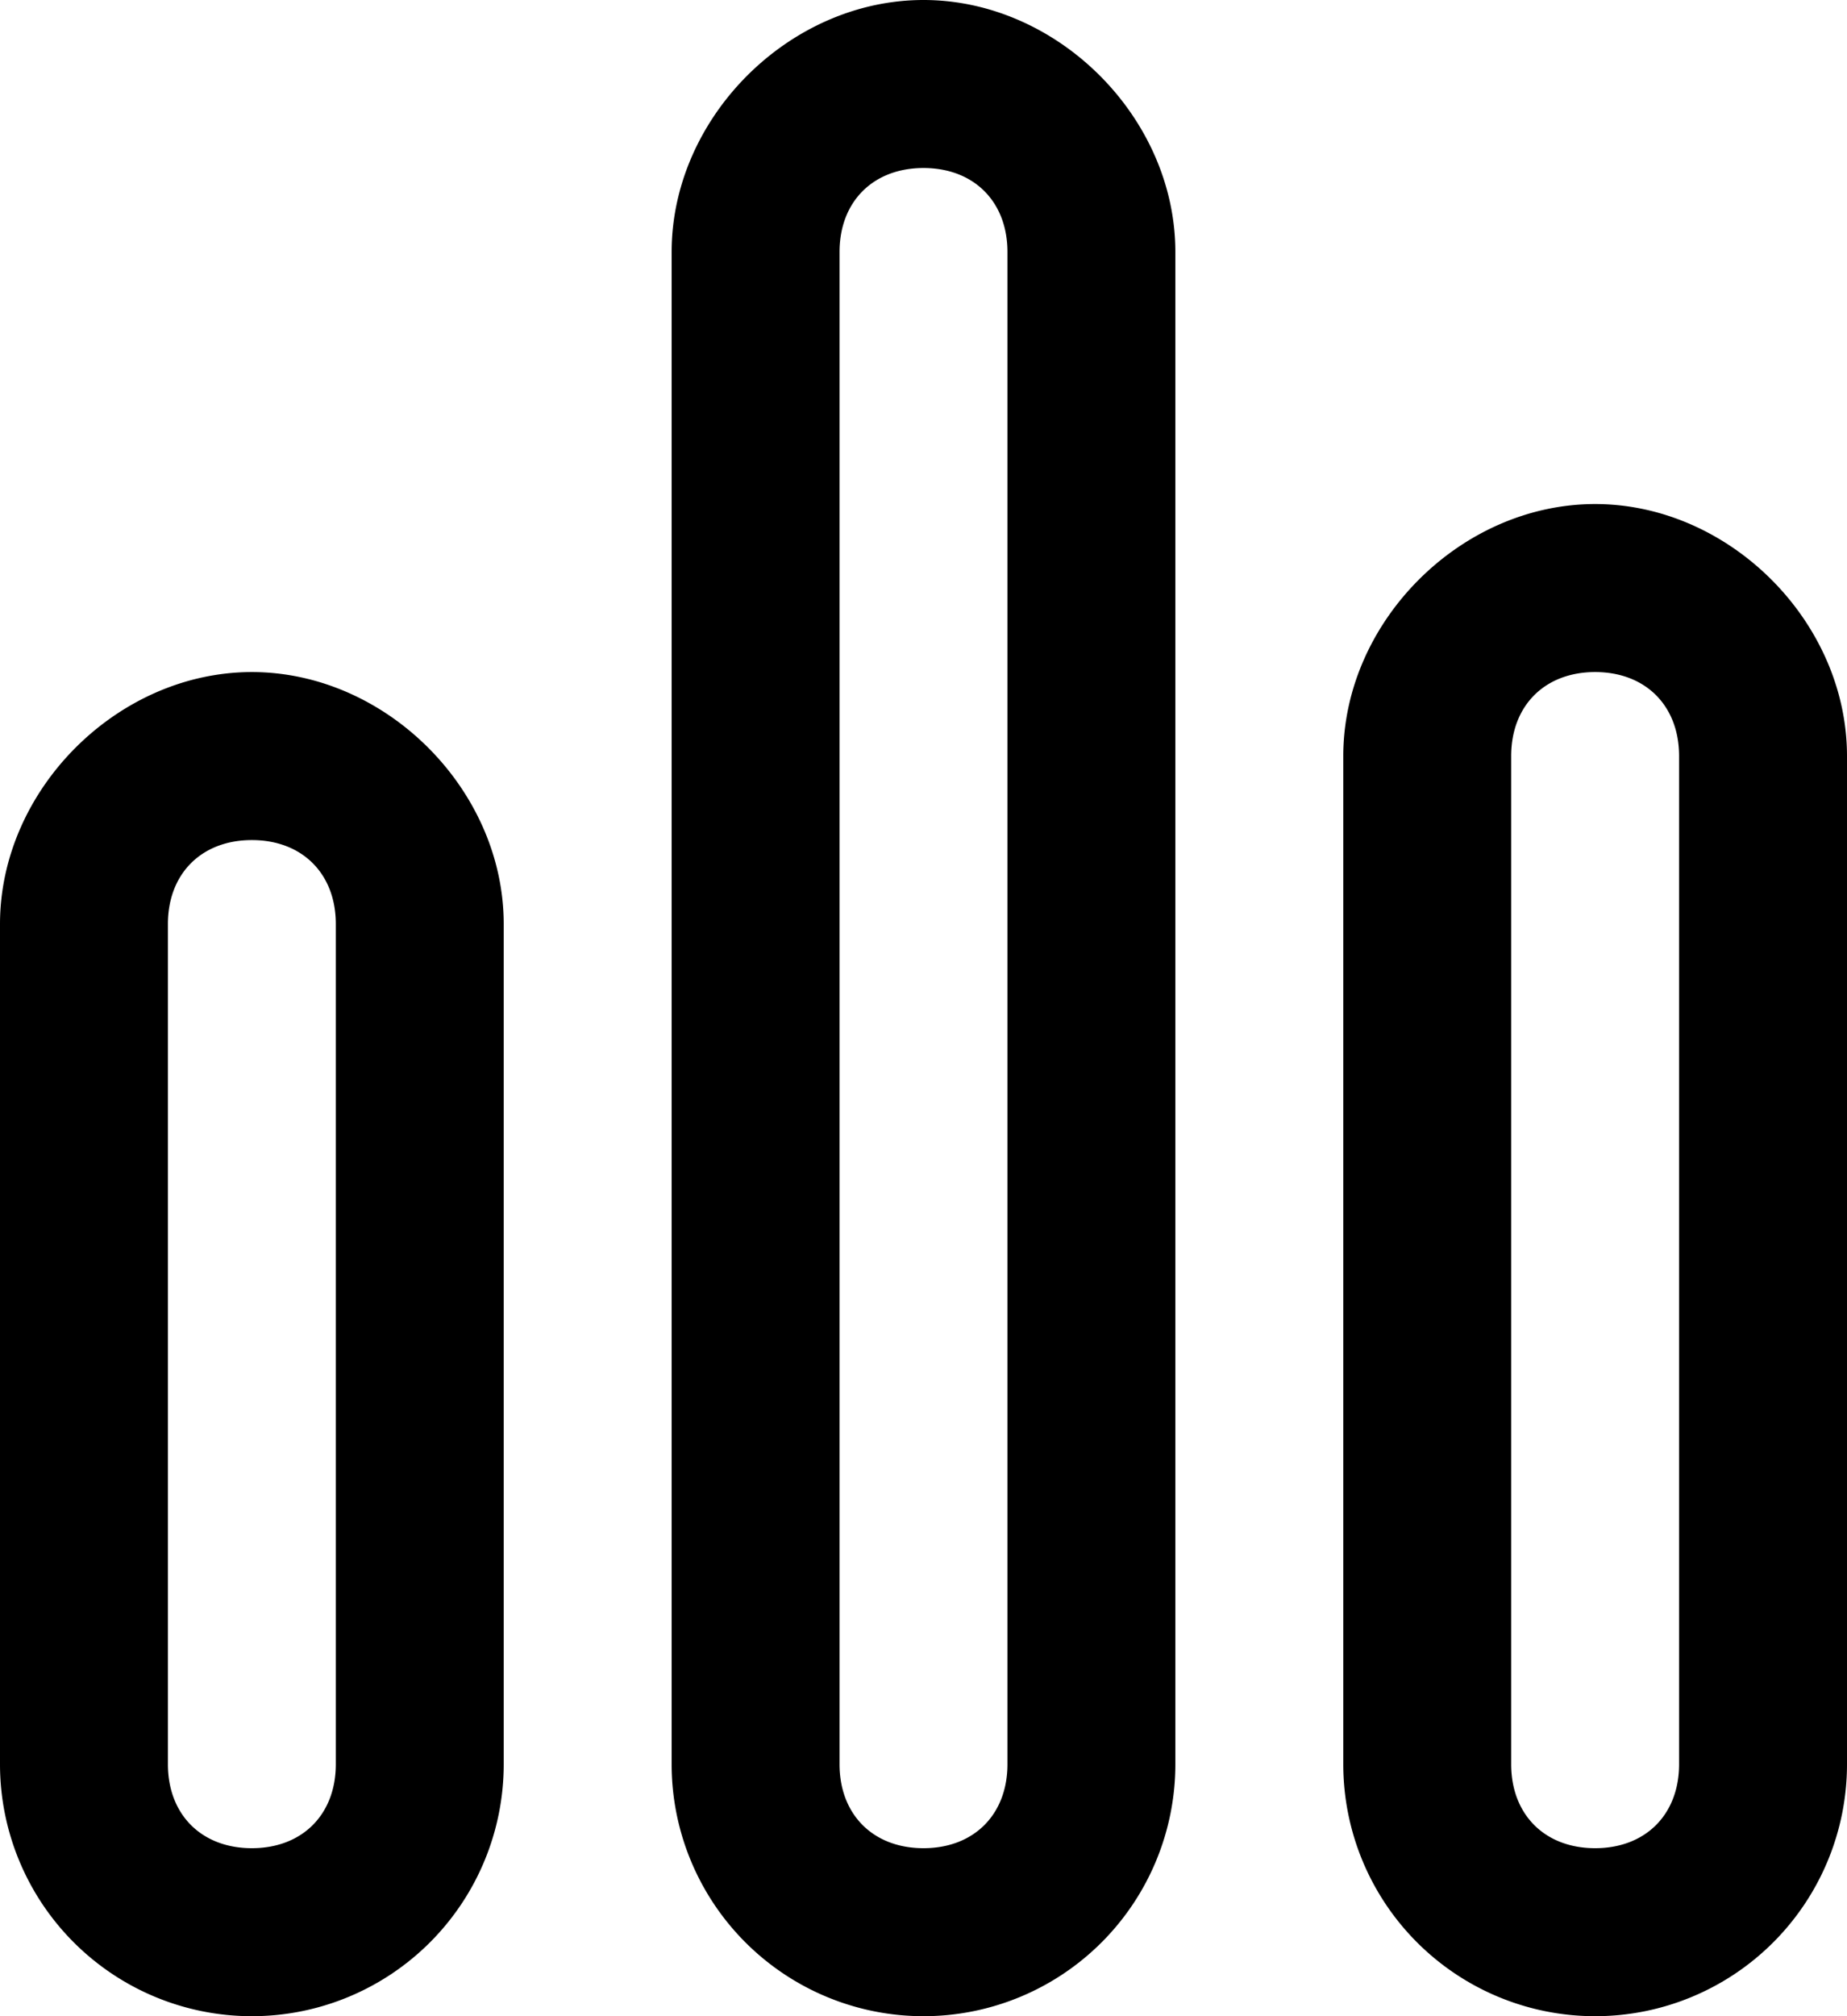 <svg xmlns="http://www.w3.org/2000/svg" viewBox="0 0 11 12" data-tags="Visualisation"><path d="M1.5 4C.7 4 0 4.7 0 5.5v5a1.5 1.5 0 103 0v-5C3 4.7 2.3 4 1.5 4zm.5 6.5c0 .3-.2.5-.5.5s-.5-.2-.5-.5v-5c0-.3.2-.5.5-.5s.5.2.5.5v5zM5.5 0C4.7 0 4 .7 4 1.5v9a1.5 1.5 0 103 0v-9C7 .7 6.3 0 5.5 0zM6 10.5c0 .3-.2.5-.5.5s-.5-.2-.5-.5v-9c0-.3.2-.5.5-.5s.5.2.5.5v9zM9.5 3C8.7 3 8 3.7 8 4.5v6a1.5 1.5 0 103 0v-6c0-.8-.7-1.5-1.5-1.5zm.5 7.5c0 .3-.2.5-.5.5s-.5-.2-.5-.5v-6c0-.3.2-.5.5-.5s.5.2.5.5v6z"/></svg>